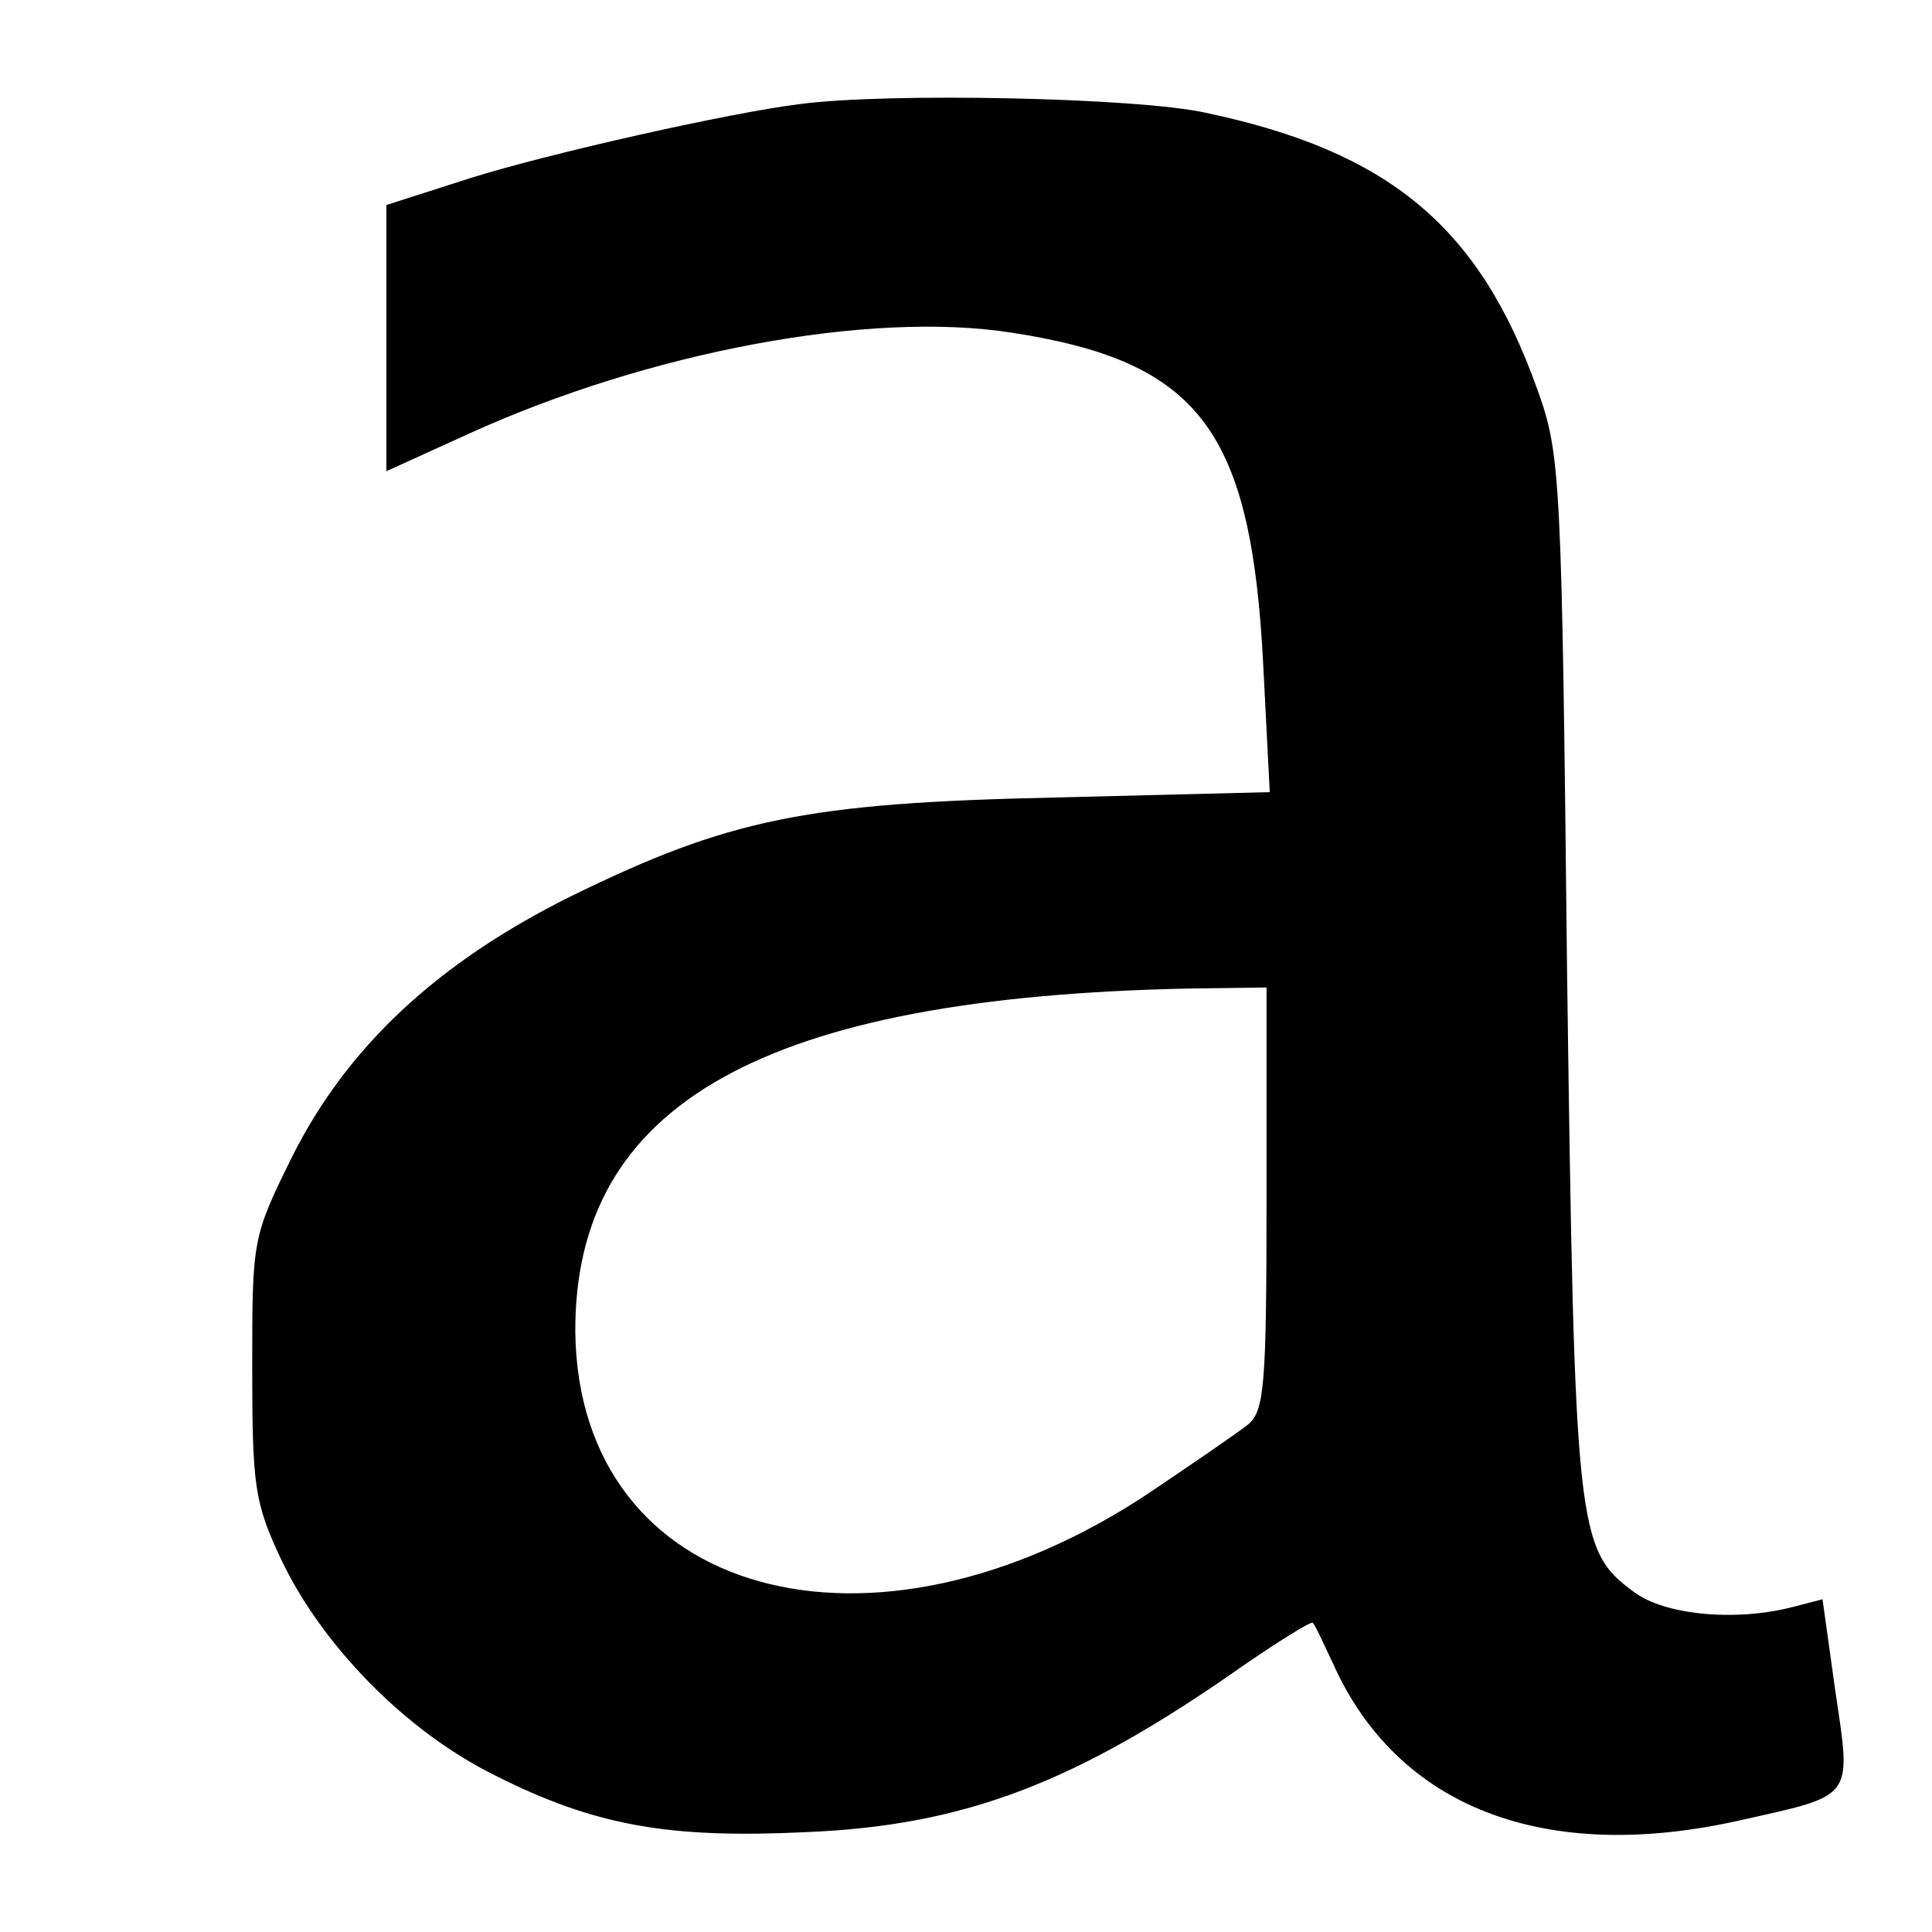 <?xml version="1.0" standalone="no"?>
<!DOCTYPE svg PUBLIC "-//W3C//DTD SVG 20010904//EN"
 "http://www.w3.org/TR/2001/REC-SVG-20010904/DTD/svg10.dtd">
<svg version="1.0" xmlns="http://www.w3.org/2000/svg"
 width="180pt" height="180pt" viewBox="0 0 180 180"
 preserveAspectRatio="xMidYMid meet">
<g transform="translate(0,180) scale(0.1,-0.1)"
fill="#000000" stroke="none">
<path d="M745 1703 c-65 -8 -234 -46 -307 -69 l-78 -25 0 -124 0 -124 77 35
c167 76 373 115 506 94 175 -27 223 -91 234 -311 l6 -117 -199 -5 c-233 -5
-305 -20 -452 -92 -125 -62 -209 -141 -260 -243 -37 -75 -37 -77 -37 -196 0
-110 2 -126 27 -179 38 -80 116 -160 199 -201 93 -47 162 -59 289 -53 149 6
253 46 408 155 35 24 64 42 65 40 2 -1 10 -19 19 -38 60 -134 197 -187 379
-146 107 24 104 19 89 120 l-12 86 -27 -7 c-53 -14 -120 -8 -149 14 -53 39
-55 57 -62 578 -5 465 -6 482 -28 543 -54 151 -138 221 -309 257 -63 14 -296
19 -378 8z m435 -1019 c0 -175 -2 -198 -17 -211 -10 -8 -51 -36 -91 -63 -260
-174 -533 -98 -536 149 -1 213 176 312 572 320 l72 1 0 -196z"/>
</g>
</svg>
